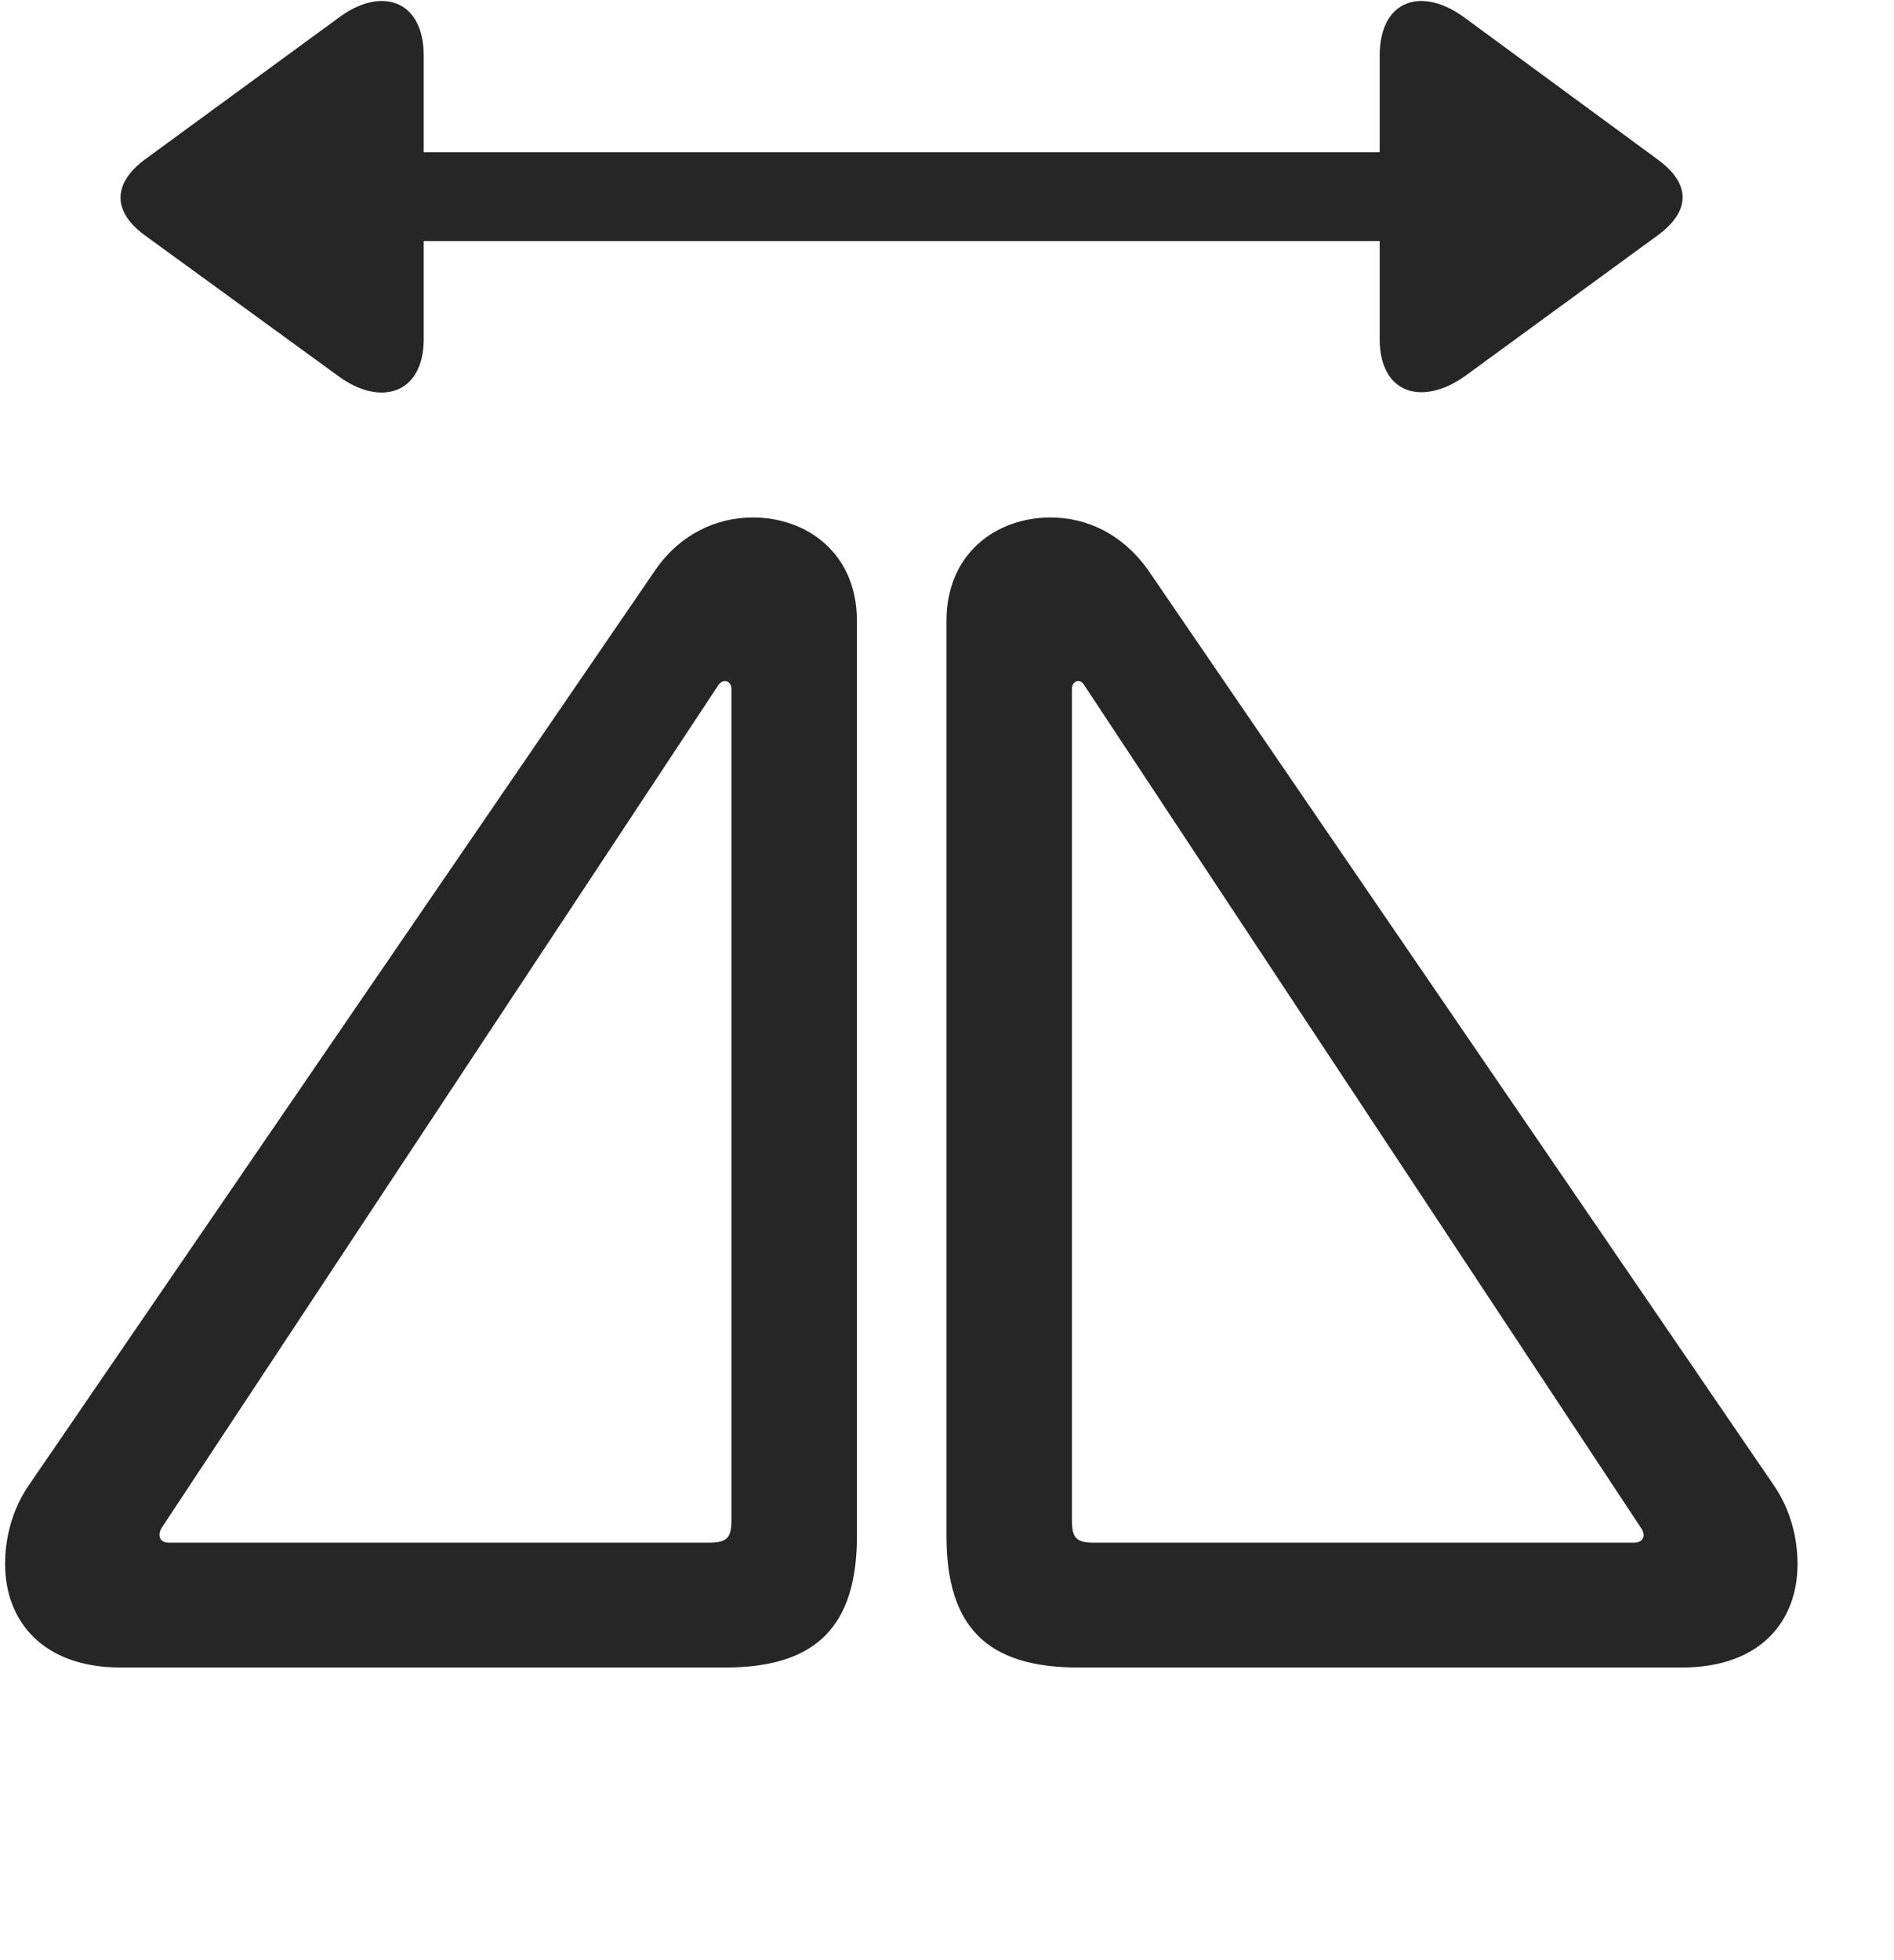 <svg width="29" height="30" viewBox="0 0 29 30" fill="currentColor" xmlns="http://www.w3.org/2000/svg">
<g clip-path="url(#clip0_2207_37039)">
<path d="M1.847 25.521H11.105C12.488 25.521 13.121 24.9 13.121 23.506V9.502C13.121 8.471 12.359 7.92 11.527 7.92C10.964 7.92 10.414 8.178 10.039 8.717L0.441 22.732C0.183 23.107 0.078 23.541 0.078 23.939C0.078 24.795 0.64 25.521 1.847 25.521ZM2.585 23.611C2.433 23.611 2.41 23.482 2.48 23.377L10.999 10.486C11.07 10.381 11.199 10.416 11.199 10.545V23.271C11.199 23.541 11.128 23.611 10.847 23.611H2.585ZM25.753 25.521C26.972 25.521 27.523 24.795 27.523 23.939C27.523 23.541 27.417 23.107 27.16 22.732L17.574 8.717C17.187 8.178 16.648 7.92 16.085 7.92C15.253 7.92 14.492 8.471 14.492 9.502V23.506C14.492 24.9 15.113 25.521 16.507 25.521H25.753ZM25.015 23.611H16.753C16.484 23.611 16.413 23.541 16.413 23.271V10.545C16.413 10.416 16.542 10.381 16.601 10.486L25.121 23.377C25.203 23.482 25.179 23.611 25.015 23.611Z" fill="currentColor" fill-opacity="0.85"/>
<path d="M6.488 5.189V3.689H21.125V5.189C21.125 6.033 21.781 6.221 22.437 5.752L25.39 3.596C25.894 3.221 25.882 2.81 25.39 2.447L22.437 0.279C21.781 -0.213 21.125 -0.014 21.125 0.853V2.33H6.488V0.853C6.488 -0.014 5.82 -0.213 5.175 0.279L2.21 2.447C1.73 2.81 1.718 3.232 2.21 3.596L5.175 5.752C5.82 6.232 6.488 6.033 6.488 5.189Z" fill="currentColor" fill-opacity="0.85"/>
</g>
<defs>
<clipPath id="clip0_2207_37039">
<rect width="27.445" height="29.672" fill="currentColor" transform="translate(0.078 0.015)"/>
</clipPath>
</defs>
</svg>
